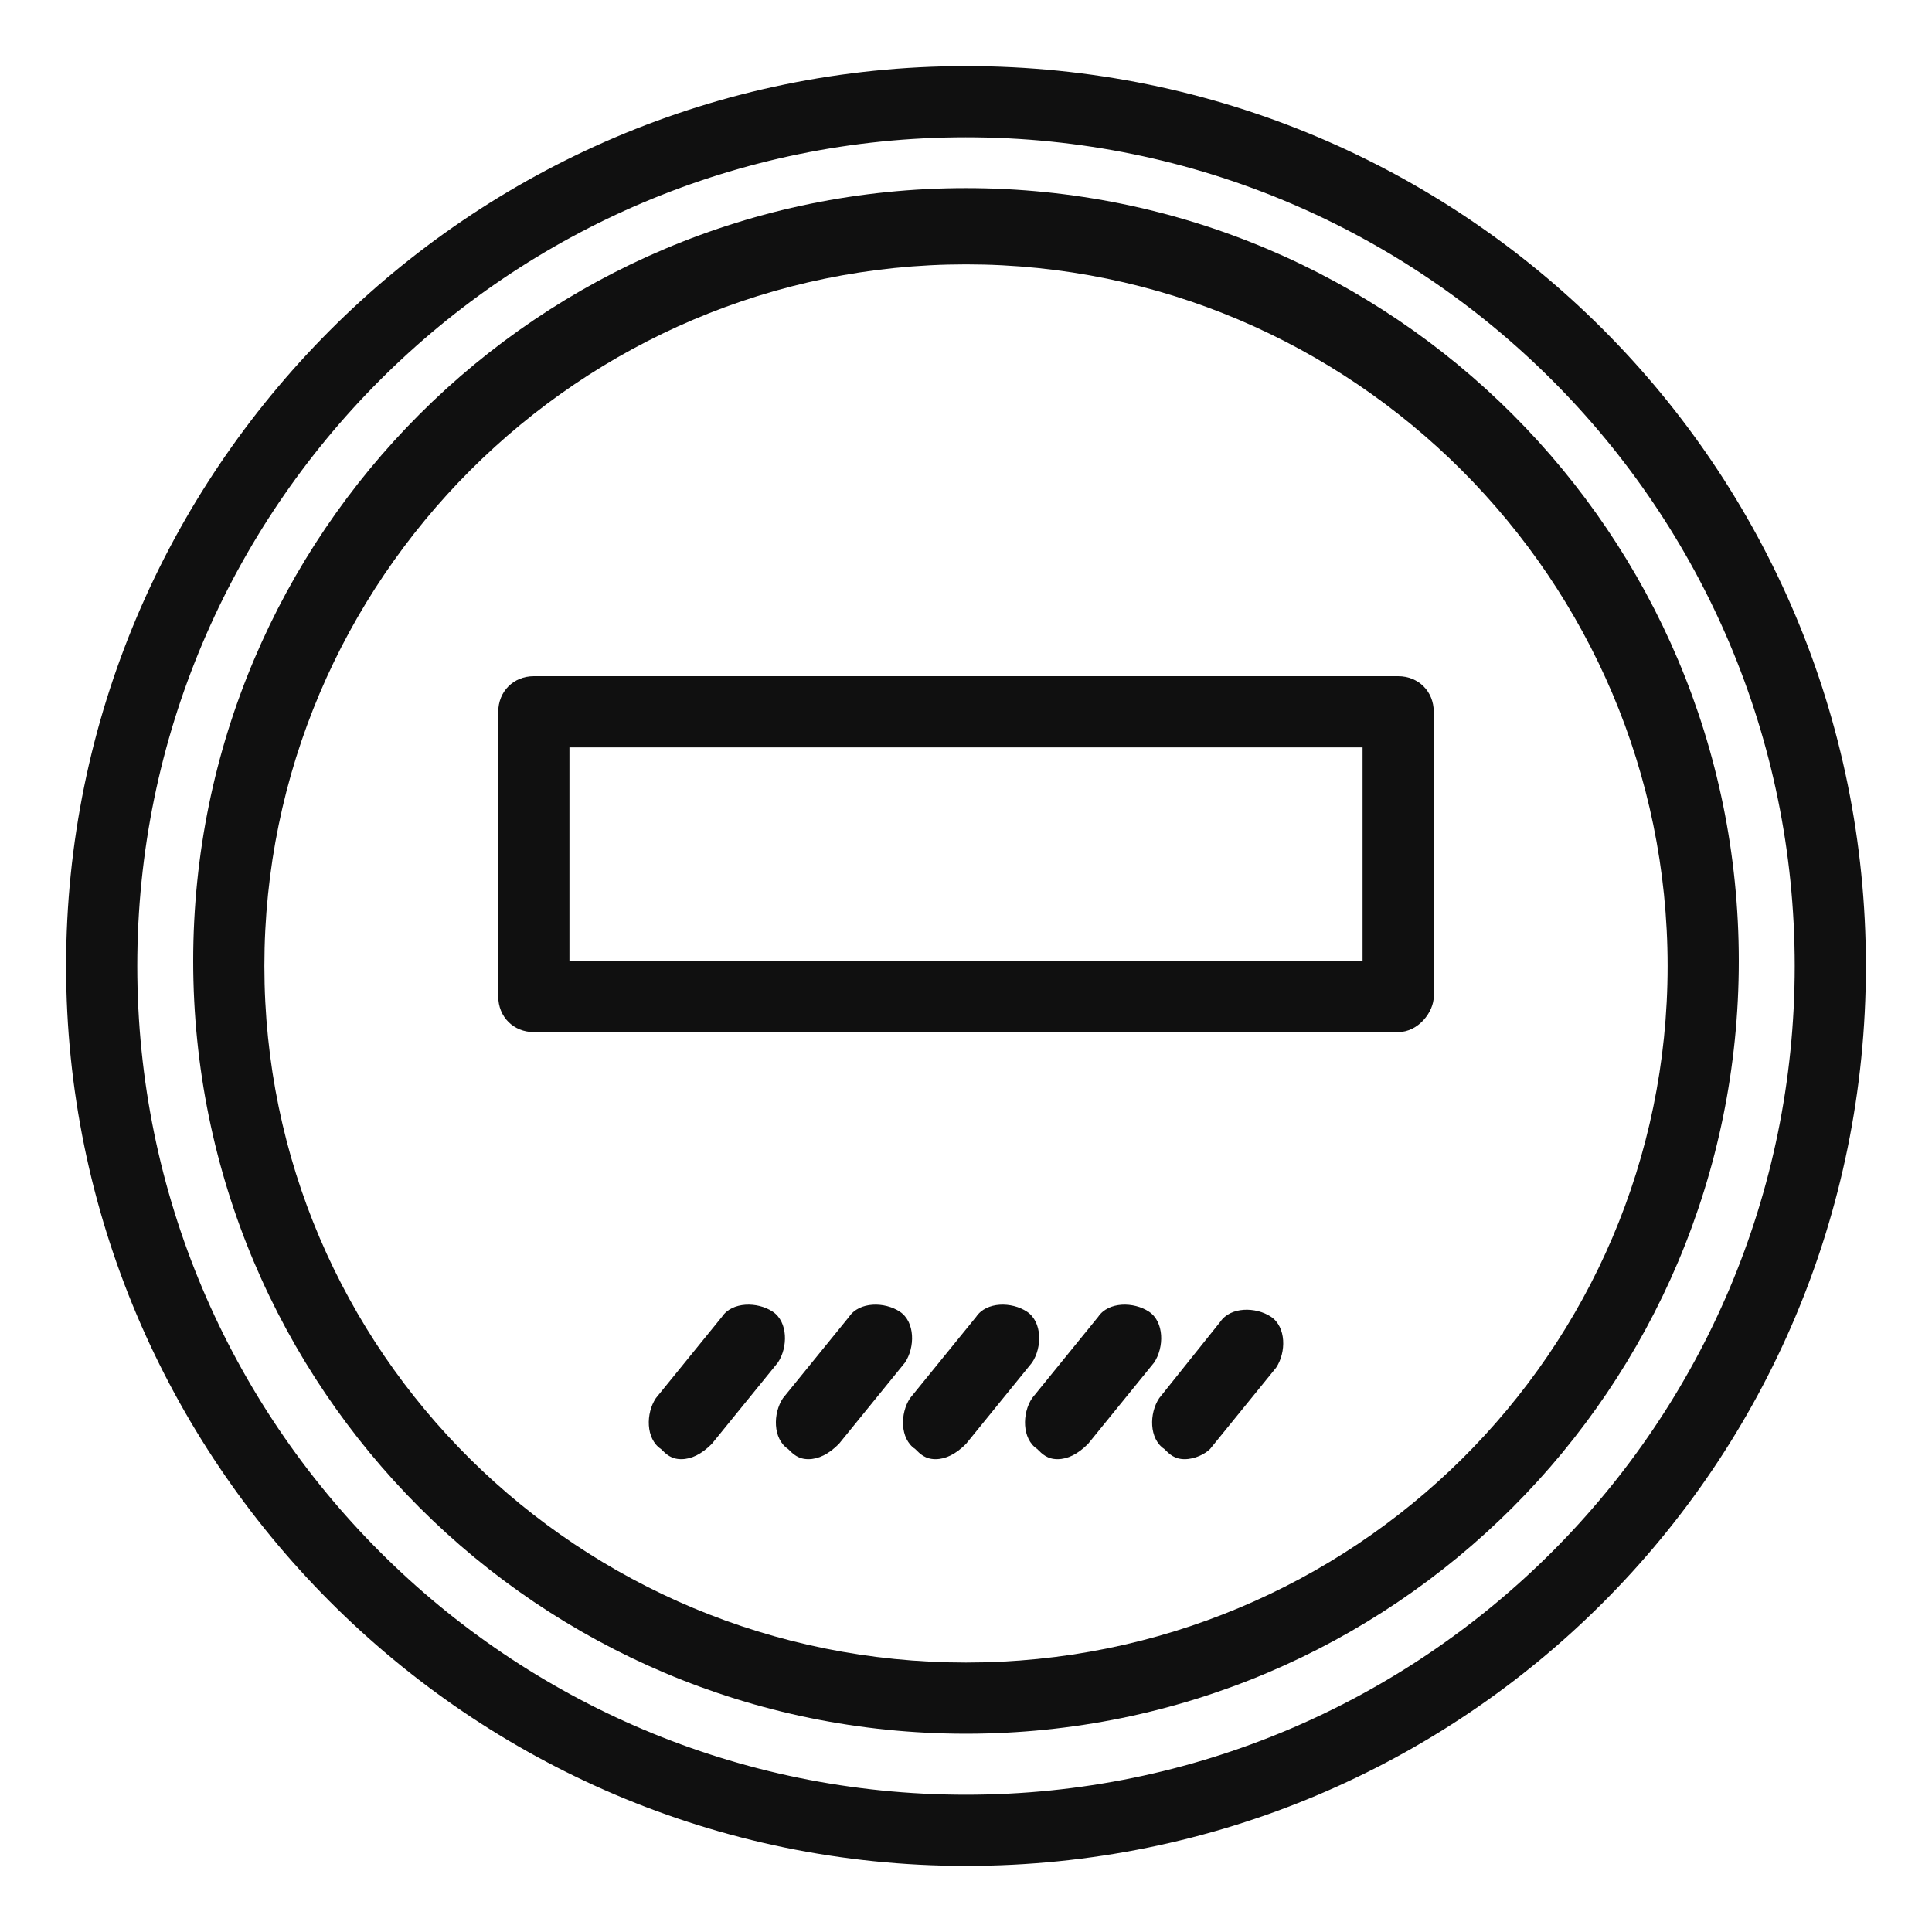 <?xml version="1.0" standalone="no"?><!DOCTYPE svg PUBLIC "-//W3C//DTD SVG 1.1//EN" "http://www.w3.org/Graphics/SVG/1.1/DTD/svg11.dtd"><svg t="1583512936117" class="icon" viewBox="0 0 1024 1024" version="1.1" xmlns="http://www.w3.org/2000/svg" p-id="6244" xmlns:xlink="http://www.w3.org/1999/xlink" width="200" height="200"><defs><style type="text/css"></style></defs><path d="M512 988.968c-264.084 0-476.968-215.579-476.968-476.968S247.916 35.032 512 35.032 988.968 247.916 988.968 512 776.084 988.968 512 988.968z m0-916.211C269.474 72.758 72.758 269.474 72.758 512S269.474 951.242 512 951.242 951.242 754.526 951.242 512 754.526 72.758 512 72.758z" fill="#101010" p-id="6245"></path><path d="M512 918.905c-226.358 0-409.6-183.242-409.6-409.6 0-226.358 183.242-409.6 409.6-409.6 226.358 0 409.6 183.242 409.6 409.6 0 226.358-183.242 409.6-409.6 409.6z m0-778.779C307.2 140.126 140.126 307.2 140.126 512S307.2 881.179 512 881.179 883.874 716.8 883.874 512 716.8 140.126 512 140.126z" fill="#101010" p-id="6246"></path><path d="M741.053 547.032h-458.105c-10.779 0-18.863-8.084-18.863-18.863V377.263c0-10.779 8.084-18.863 18.863-18.863h458.105c10.779 0 18.863 8.084 18.863 18.863v150.905c0 8.084-8.084 18.863-18.863 18.863z m-439.242-37.726h420.379v-113.179H301.811v113.179zM361.095 773.389c-5.389 0-8.084-2.695-10.779-5.389-8.084-5.389-8.084-18.863-2.695-26.947l35.032-43.116c5.389-8.084 18.863-8.084 26.947-2.695 8.084 5.389 8.084 18.863 2.695 26.947L377.263 765.305c-5.389 5.389-10.779 8.084-16.168 8.084zM428.463 773.389c-5.389 0-8.084-2.695-10.779-5.389-8.084-5.389-8.084-18.863-2.695-26.947l35.032-43.116c5.389-8.084 18.863-8.084 26.947-2.695 8.084 5.389 8.084 18.863 2.695 26.947l-35.032 43.116c-5.389 5.389-10.779 8.084-16.168 8.084zM495.832 773.389c-5.389 0-8.084-2.695-10.779-5.389-8.084-5.389-8.084-18.863-2.695-26.947l35.032-43.116c5.389-8.084 18.863-8.084 26.947-2.695 8.084 5.389 8.084 18.863 2.695 26.947L512 765.305c-5.389 5.389-10.779 8.084-16.168 8.084zM560.505 773.389c-5.389 0-8.084-2.695-10.779-5.389-8.084-5.389-8.084-18.863-2.695-26.947l35.032-43.116c5.389-8.084 18.863-8.084 26.947-2.695 8.084 5.389 8.084 18.863 2.695 26.947l-35.032 43.116c-5.389 5.389-10.779 8.084-16.168 8.084zM627.874 773.389c-5.389 0-8.084-2.695-10.779-5.389-8.084-5.389-8.084-18.863-2.695-26.947L646.737 700.632c5.389-8.084 18.863-8.084 26.947-2.695 8.084 5.389 8.084 18.863 2.695 26.947l-35.032 43.116c-2.695 2.695-8.084 5.389-13.474 5.389z" fill="#101010" p-id="6247"></path></svg>